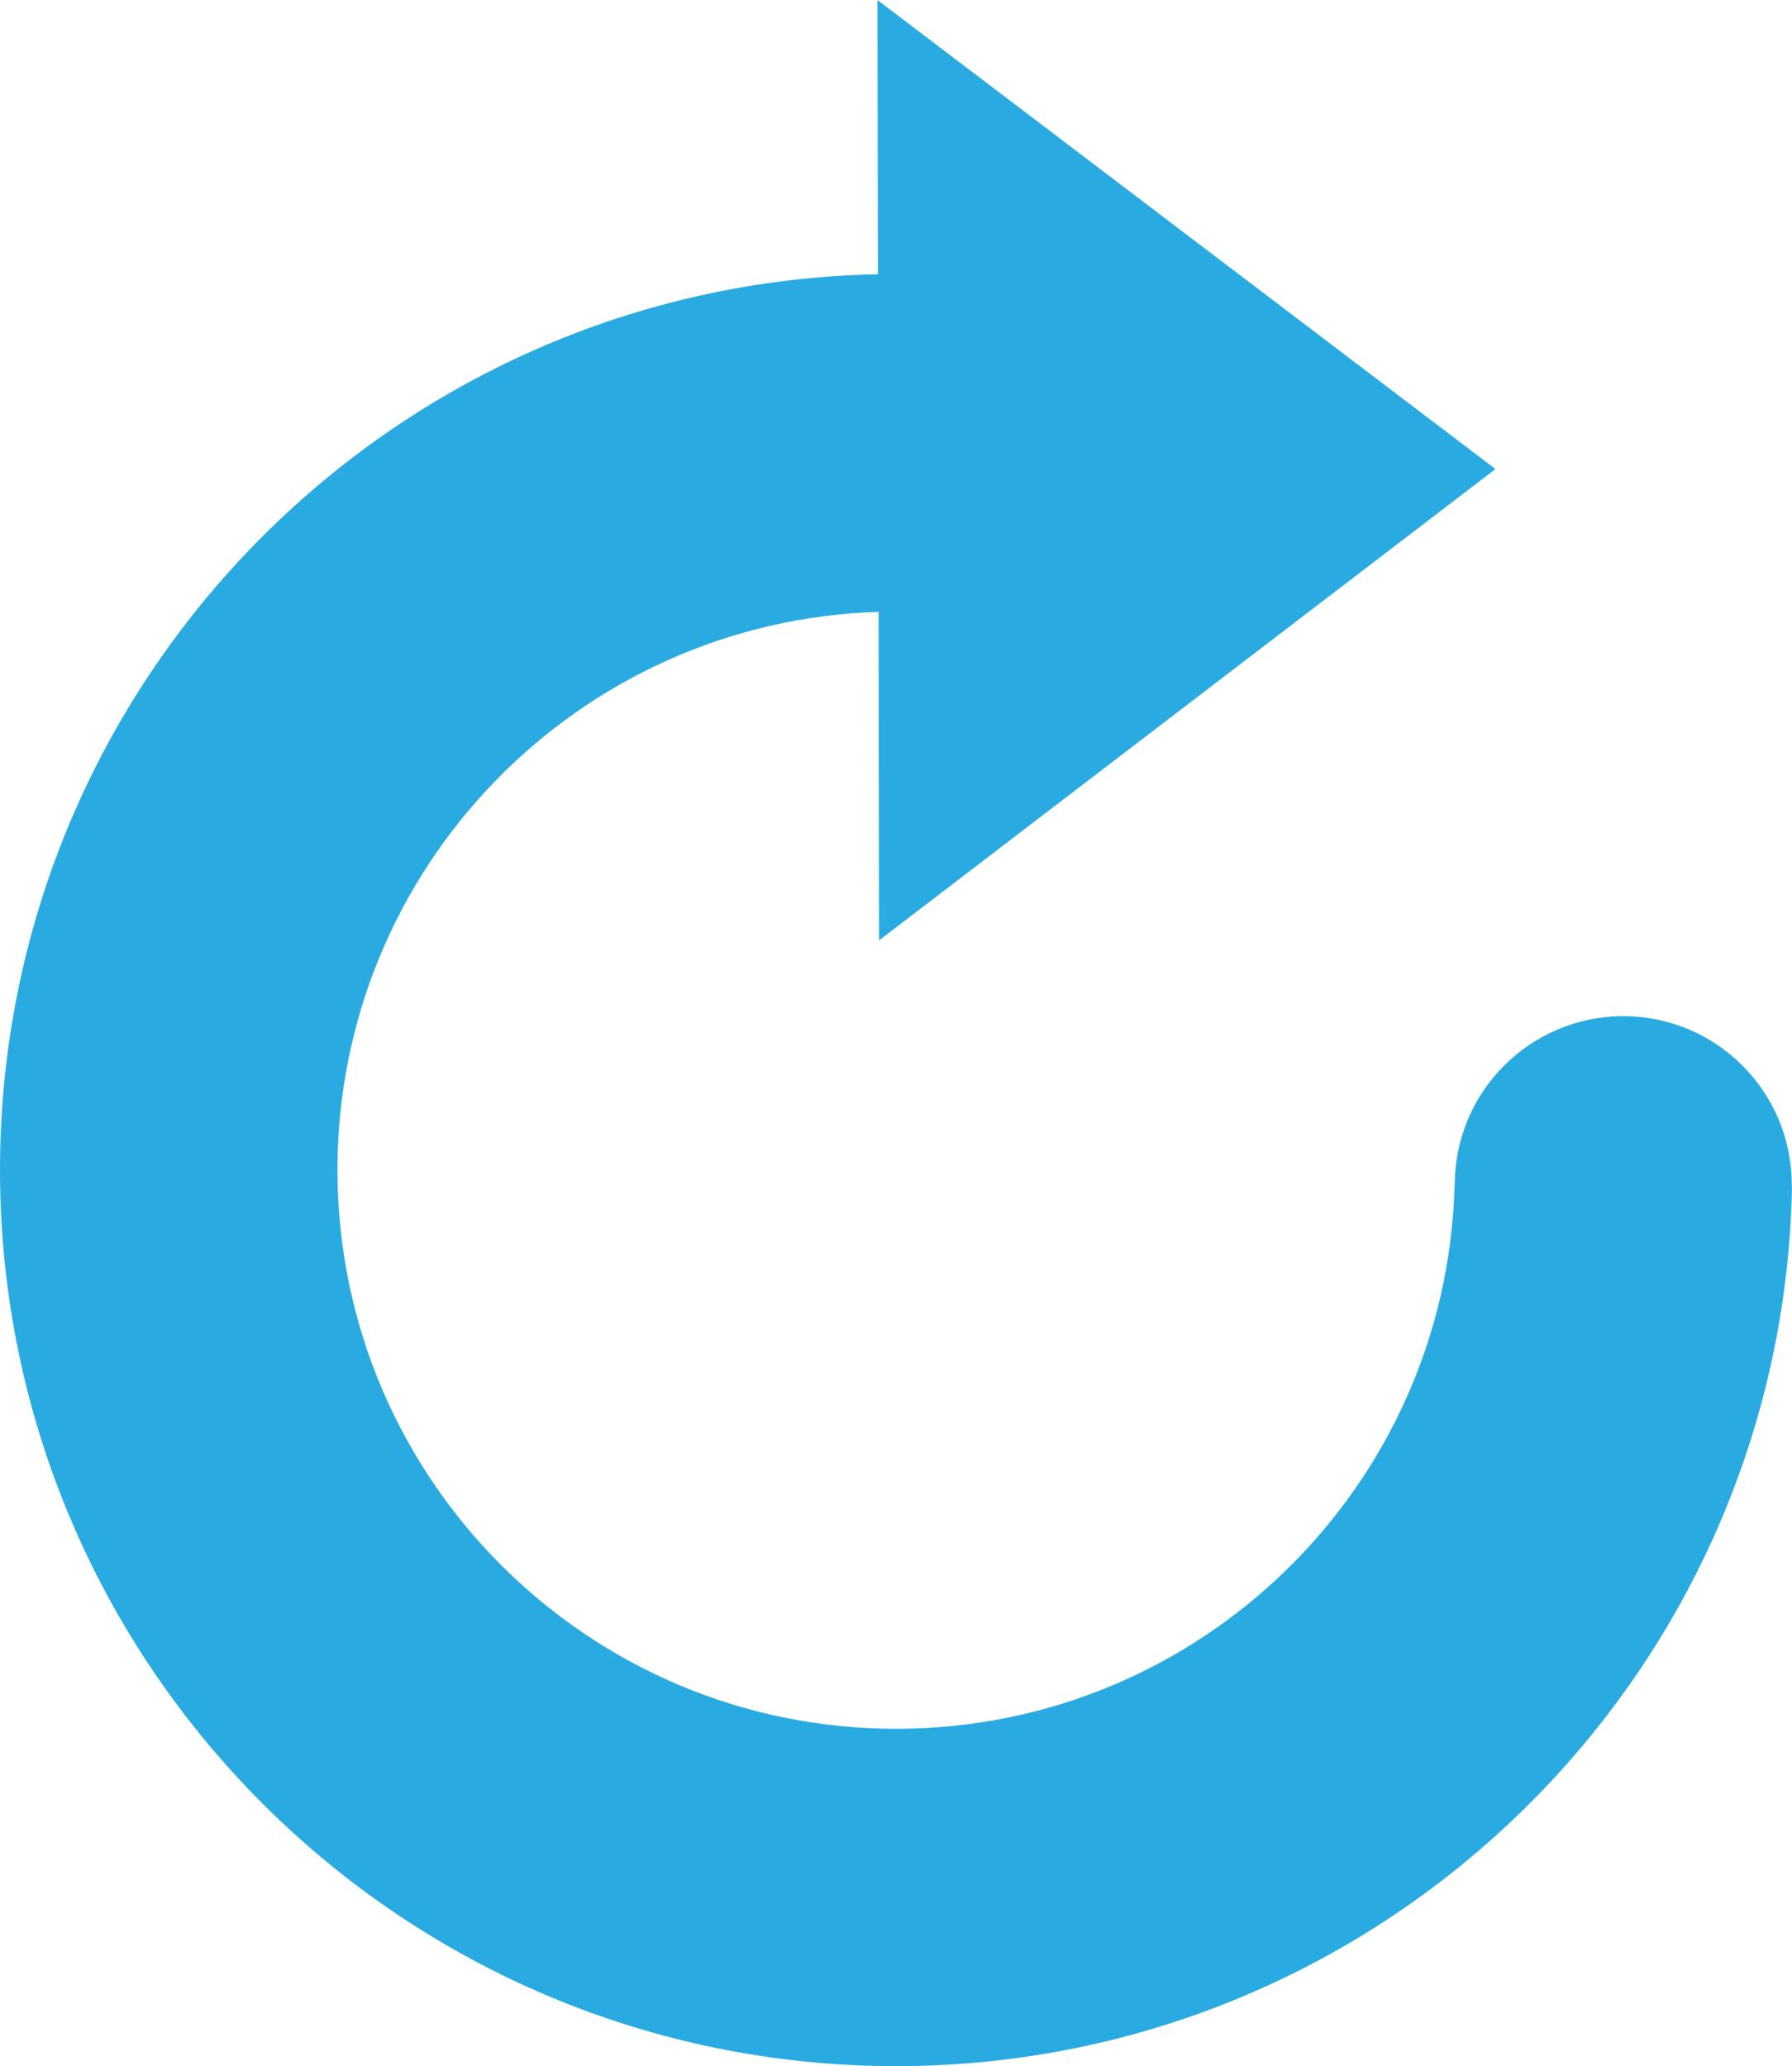 <?xml version="1.0" encoding="utf-8"?>
<!-- Generator: Adobe Illustrator 16.0.4, SVG Export Plug-In . SVG Version: 6.00 Build 0)  -->
<!DOCTYPE svg PUBLIC "-//W3C//DTD SVG 1.1//EN" "http://www.w3.org/Graphics/SVG/1.1/DTD/svg11.dtd">
<svg version="1.1" id="Layer_1" xmlns="http://www.w3.org/2000/svg" xmlns:xlink="http://www.w3.org/1999/xlink" x="0px" y="0px"
	 width="14.141px" height="16.303px" viewBox="0 0 14.141 16.303" enable-background="new 0 0 14.141 16.303" xml:space="preserve">
<path fill="#29ABE2" d="M14.139,9.348c0-0.734-0.595-1.33-1.329-1.33s-1.33,0.596-1.33,1.33l-0.002,0.014
	c-0.067,2.371-2.01,4.275-4.399,4.279c-2.435,0.004-4.411-1.967-4.416-4.402C2.659,6.85,4.559,4.9,6.933,4.828L6.937,7.42
	l4.864-3.719L6.924,0l0.004,2.164C3.083,2.24-0.006,5.383,0,9.244c0.007,3.904,3.178,7.064,7.083,7.059
	c3.855-0.008,6.983-3.098,7.058-6.934L14.139,9.348z"/>
</svg>
